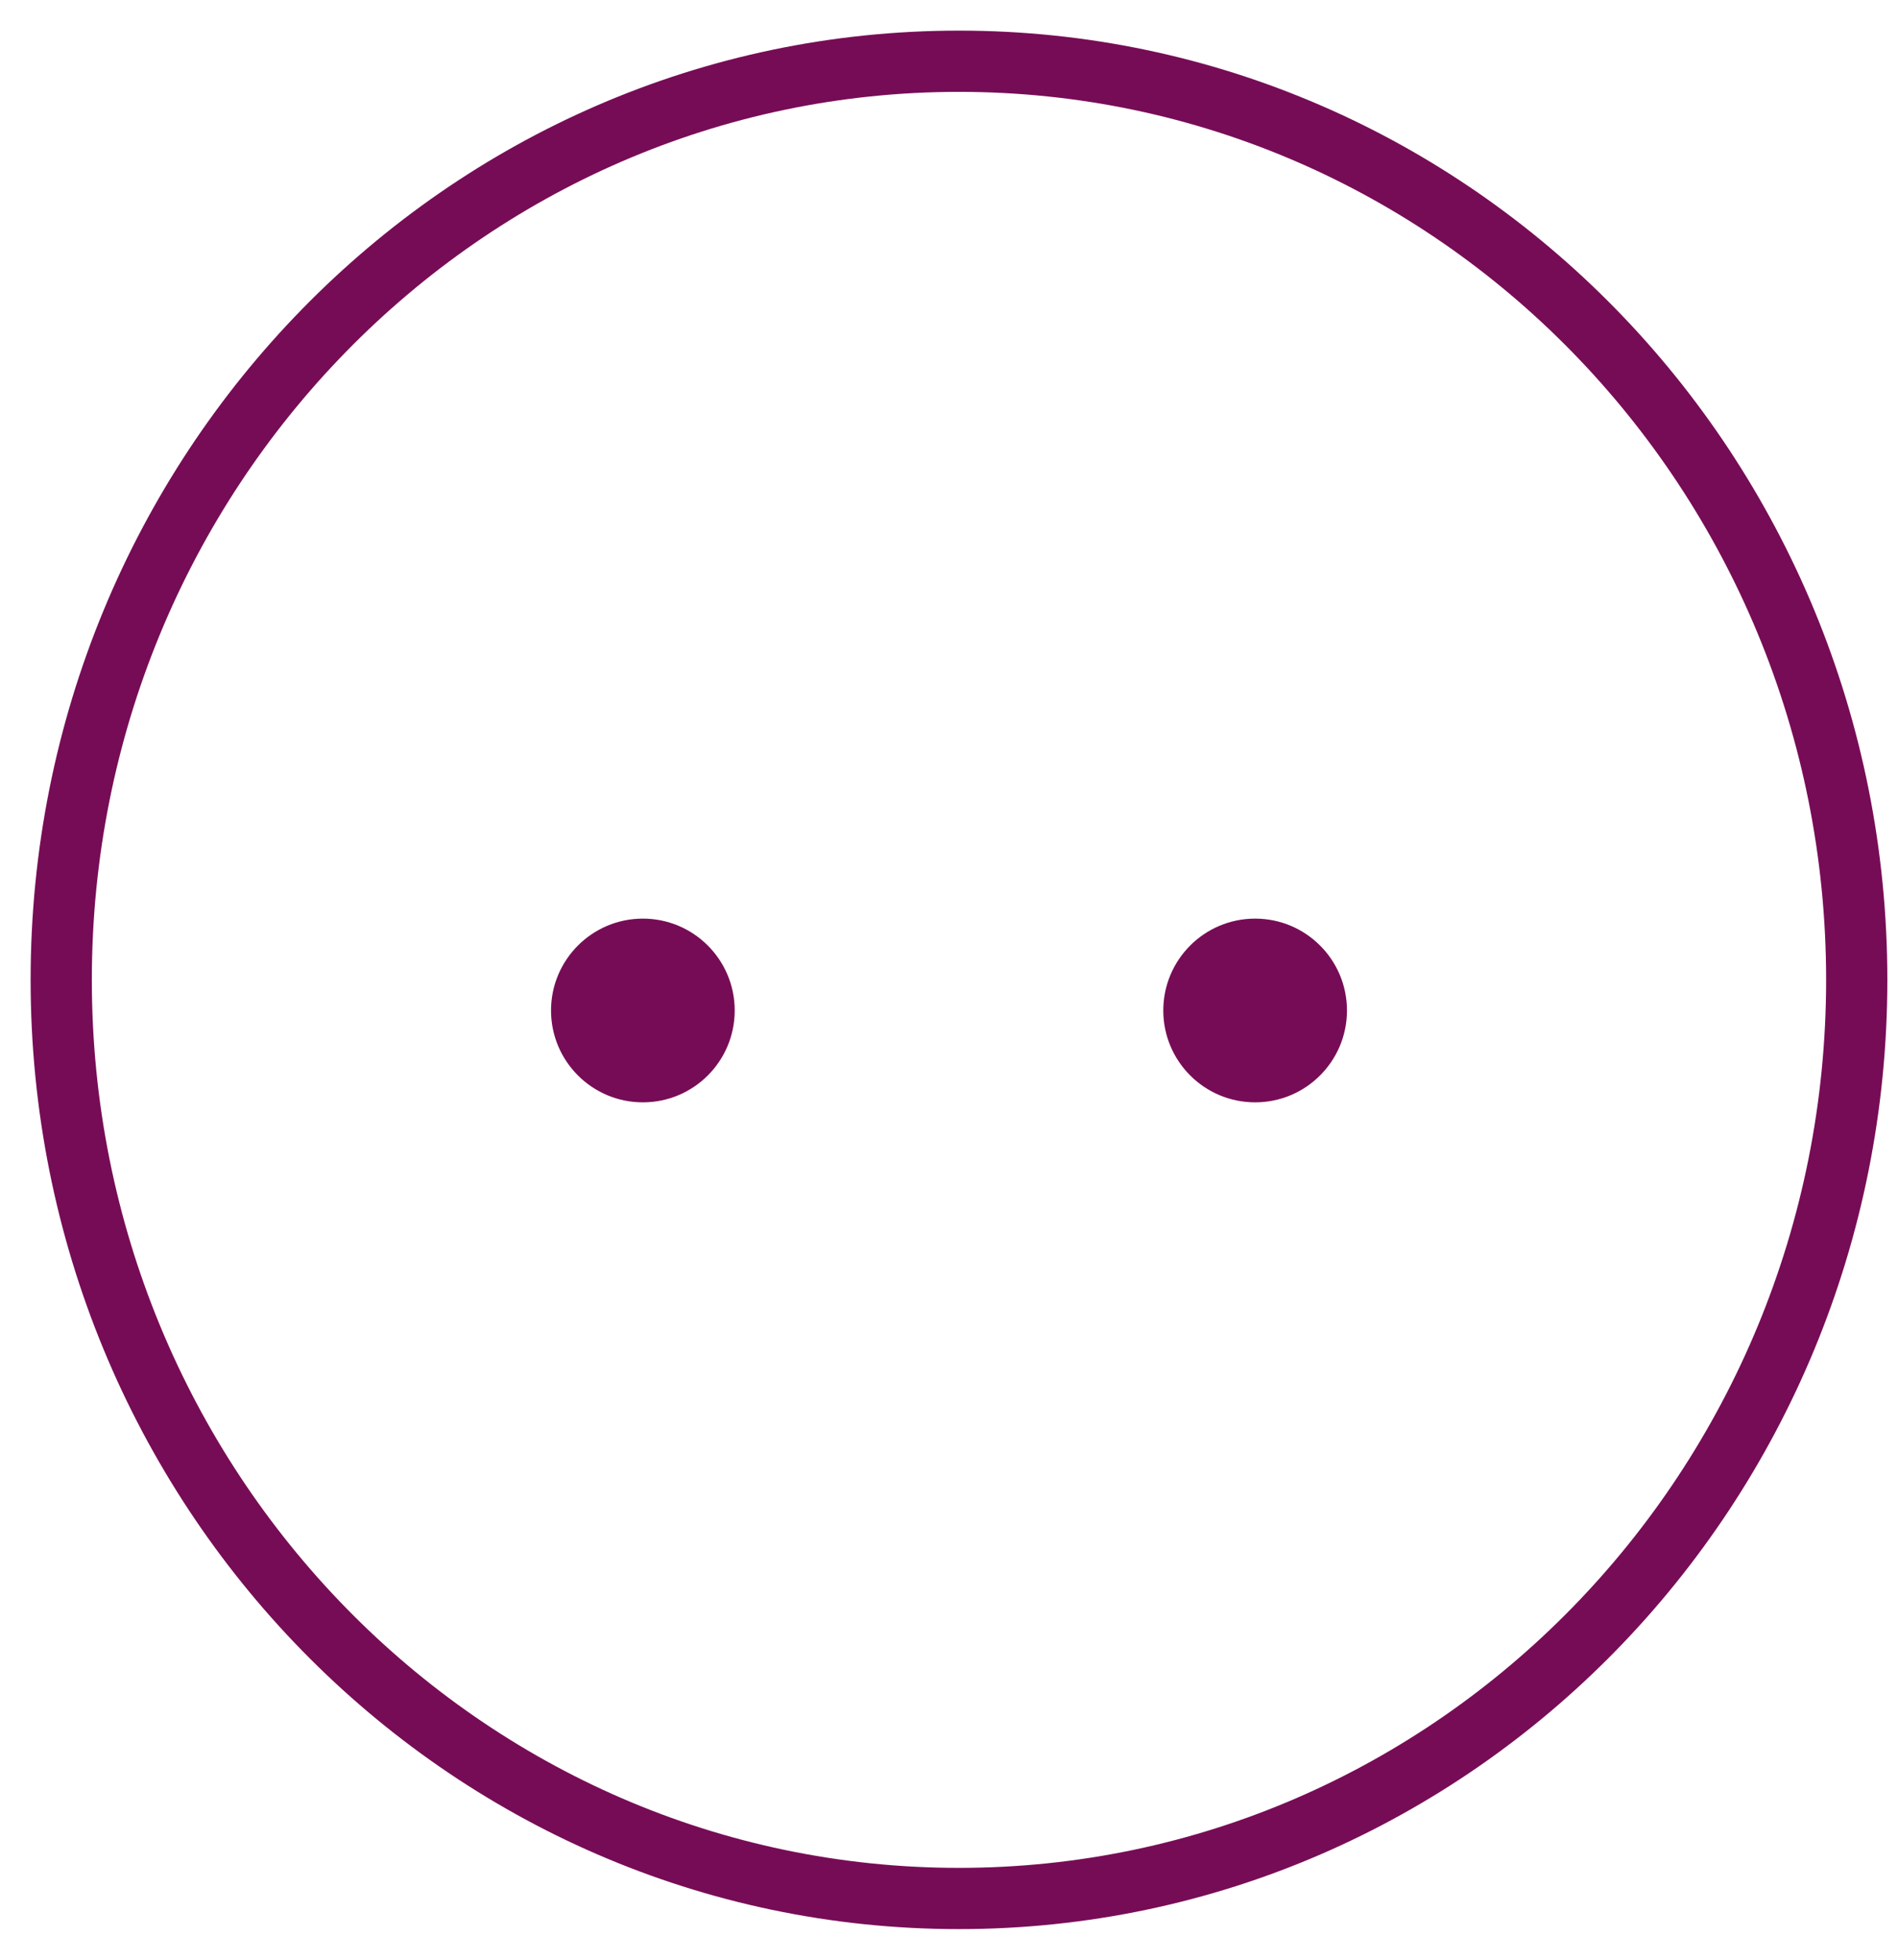 <?xml version="1.0" encoding="UTF-8"?>
<svg width="31px" height="32px" viewBox="0 0 31 32" version="1.1" xmlns="http://www.w3.org/2000/svg" xmlns:xlink="http://www.w3.org/1999/xlink">
    <!-- Generator: Sketch 43.2 (39069) - http://www.bohemiancoding.com/sketch -->
    <title>Group 2</title>
    <desc>Created with Sketch.</desc>
    <defs></defs>
    <g id="Page-1" stroke="none" stroke-width="1" fill="none" fill-rule="evenodd">
        <g id="Group-2" transform="translate(1, 1)">
            <path d="M14.663,30 C22.761,30 29.326,23.284 29.326,15 C29.326,6.716 22.761,0 14.663,0 C6.565,0 0,6.716 0,15 C0,23.284 6.565,30 14.663,30 Z" id="Oval-1-Copy" stroke="#770C56"></path>
            <g id="Group" transform="translate(8, 14)" fill="#770C56">
                <circle id="Oval" cx="1.5" cy="1.5" r="1.5"></circle>
                <circle id="Oval" cx="11.5" cy="1.5" r="1.5"></circle>
            </g>
        </g>
    </g>
</svg>